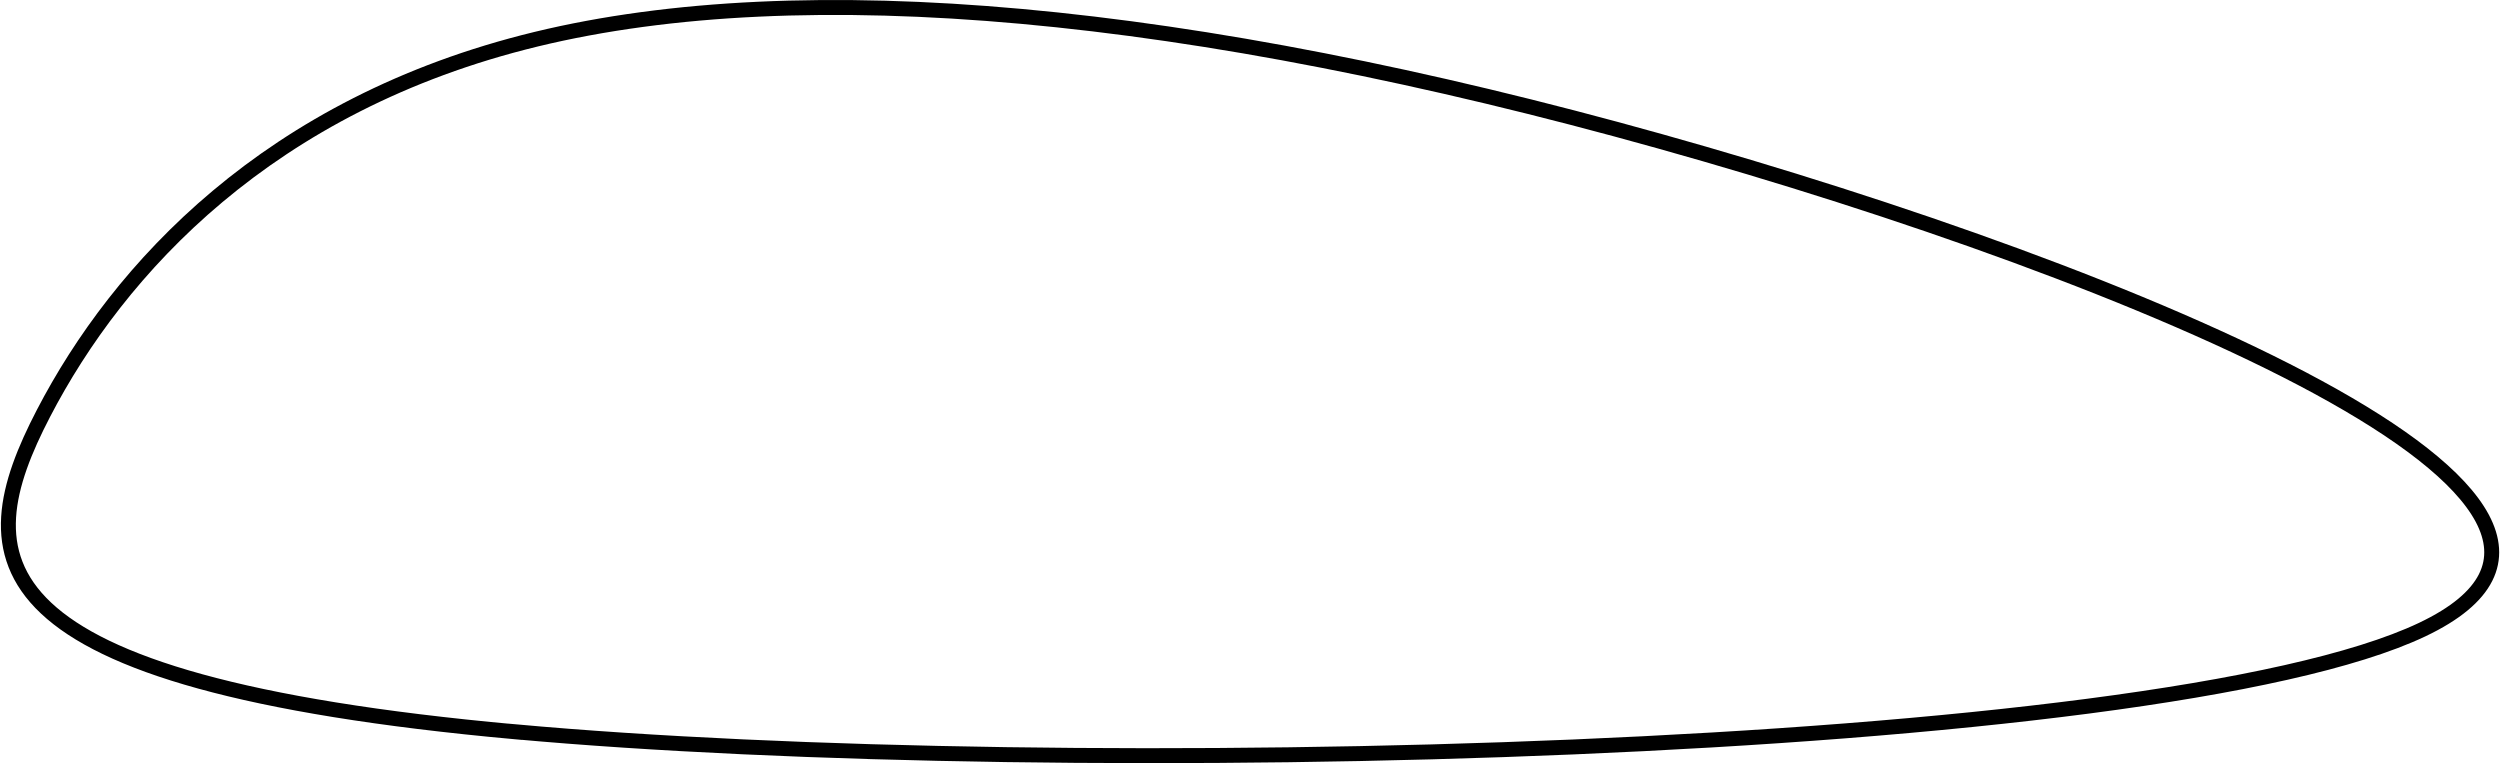 <?xml version="1.0" encoding="UTF-8" standalone="no"?>
<!-- Created with Inkscape (http://www.inkscape.org/) -->

<svg
   xmlns:dc="http://purl.org/dc/elements/1.1/"
   xmlns:cc="http://creativecommons.org/ns#"
   xmlns:rdf="http://www.w3.org/1999/02/22-rdf-syntax-ns#"
   xmlns:svg="http://www.w3.org/2000/svg"
   xmlns="http://www.w3.org/2000/svg"
   xmlns:sodipodi="http://sodipodi.sourceforge.net/DTD/sodipodi-0.dtd"
   xmlns:inkscape="http://www.inkscape.org/namespaces/inkscape"
   width="1.746in"
   height="0.533in"
   viewBox="0 0 44.341 13.546"
   version="1.1"
   id="svg8"
   inkscape:version=""
   sodipodi:docname="fahrwerks-bein-querschnitt.svg">
  <defs
     id="defs2">
    <inkscape:path-effect
       effect="bspline"
       id="path-effect3719"
       is_visible="true"
       weight="33.333"
       steps="2"
       helper_size="0"
       apply_no_weight="true"
       apply_with_weight="true"
       only_selected="false" />
  </defs>
  <sodipodi:namedview
     id="base"
     pagecolor="#ffffff"
     bordercolor="#666666"
     borderopacity="1.0"
     inkscape:pageopacity="0.0"
     inkscape:pageshadow="2"
     inkscape:zoom="5.6"
     inkscape:cx="108.49126"
     inkscape:cy="10.194783"
     inkscape:document-units="mm"
     inkscape:current-layer="layer1"
     showgrid="true"
     units="in"
     fit-margin-top="0"
     fit-margin-left="0"
     fit-margin-right="0"
     fit-margin-bottom="0"
     inkscape:window-width="1916"
     inkscape:window-height="1148"
     inkscape:window-x="1922"
     inkscape:window-y="1130"
     inkscape:window-maximized="1">
    <inkscape:grid
       type="xygrid"
       id="grid3713"
       originx="-0.577"
       originy="-0.766" />
  </sodipodi:namedview>
  <g
     inkscape:label="Layer 1"
     inkscape:groupmode="layer"
     id="layer1"
     transform="translate(-0.577,-282.688)">
    <path
       style="fill:none;stroke:#000000;stroke-width:0.265px;stroke-linecap:butt;stroke-linejoin:miter;stroke-opacity:1"
       d="M 9.702,295.677 C 0,294.795 0,292.59 1.332,290.025 c 1.332,-2.565 3.996,-5.489 8.744,-6.641 4.748,-1.152 11.58,-0.532 19.949,1.812 8.369,2.344 18.276,6.412 13.529,8.667 -4.748,2.255 -24.151,2.696 -33.852,1.813 z"
       id="path3717"
       inkscape:connector-curvature="0"
       inkscape:path-effect="#path-effect3719"
       inkscape:original-d="m 0,297 c 2.6458333e-4,-2.20513 2.6458333e-4,-4.40999 0,-6.61458 2.6641764,-2.92446 5.3280832,-5.84864 7.9917317,-8.77256 6.8320363,0.61958 13.6637973,1.23942 20.4952943,1.85953 9.907364,4.06796 19.814472,8.1362 29.721307,12.20469 C 38.805824,296.11779 19.403058,296.55876 0,297 Z"
       sodipodi:nodetypes="cccccc" />
  </g>
</svg>
